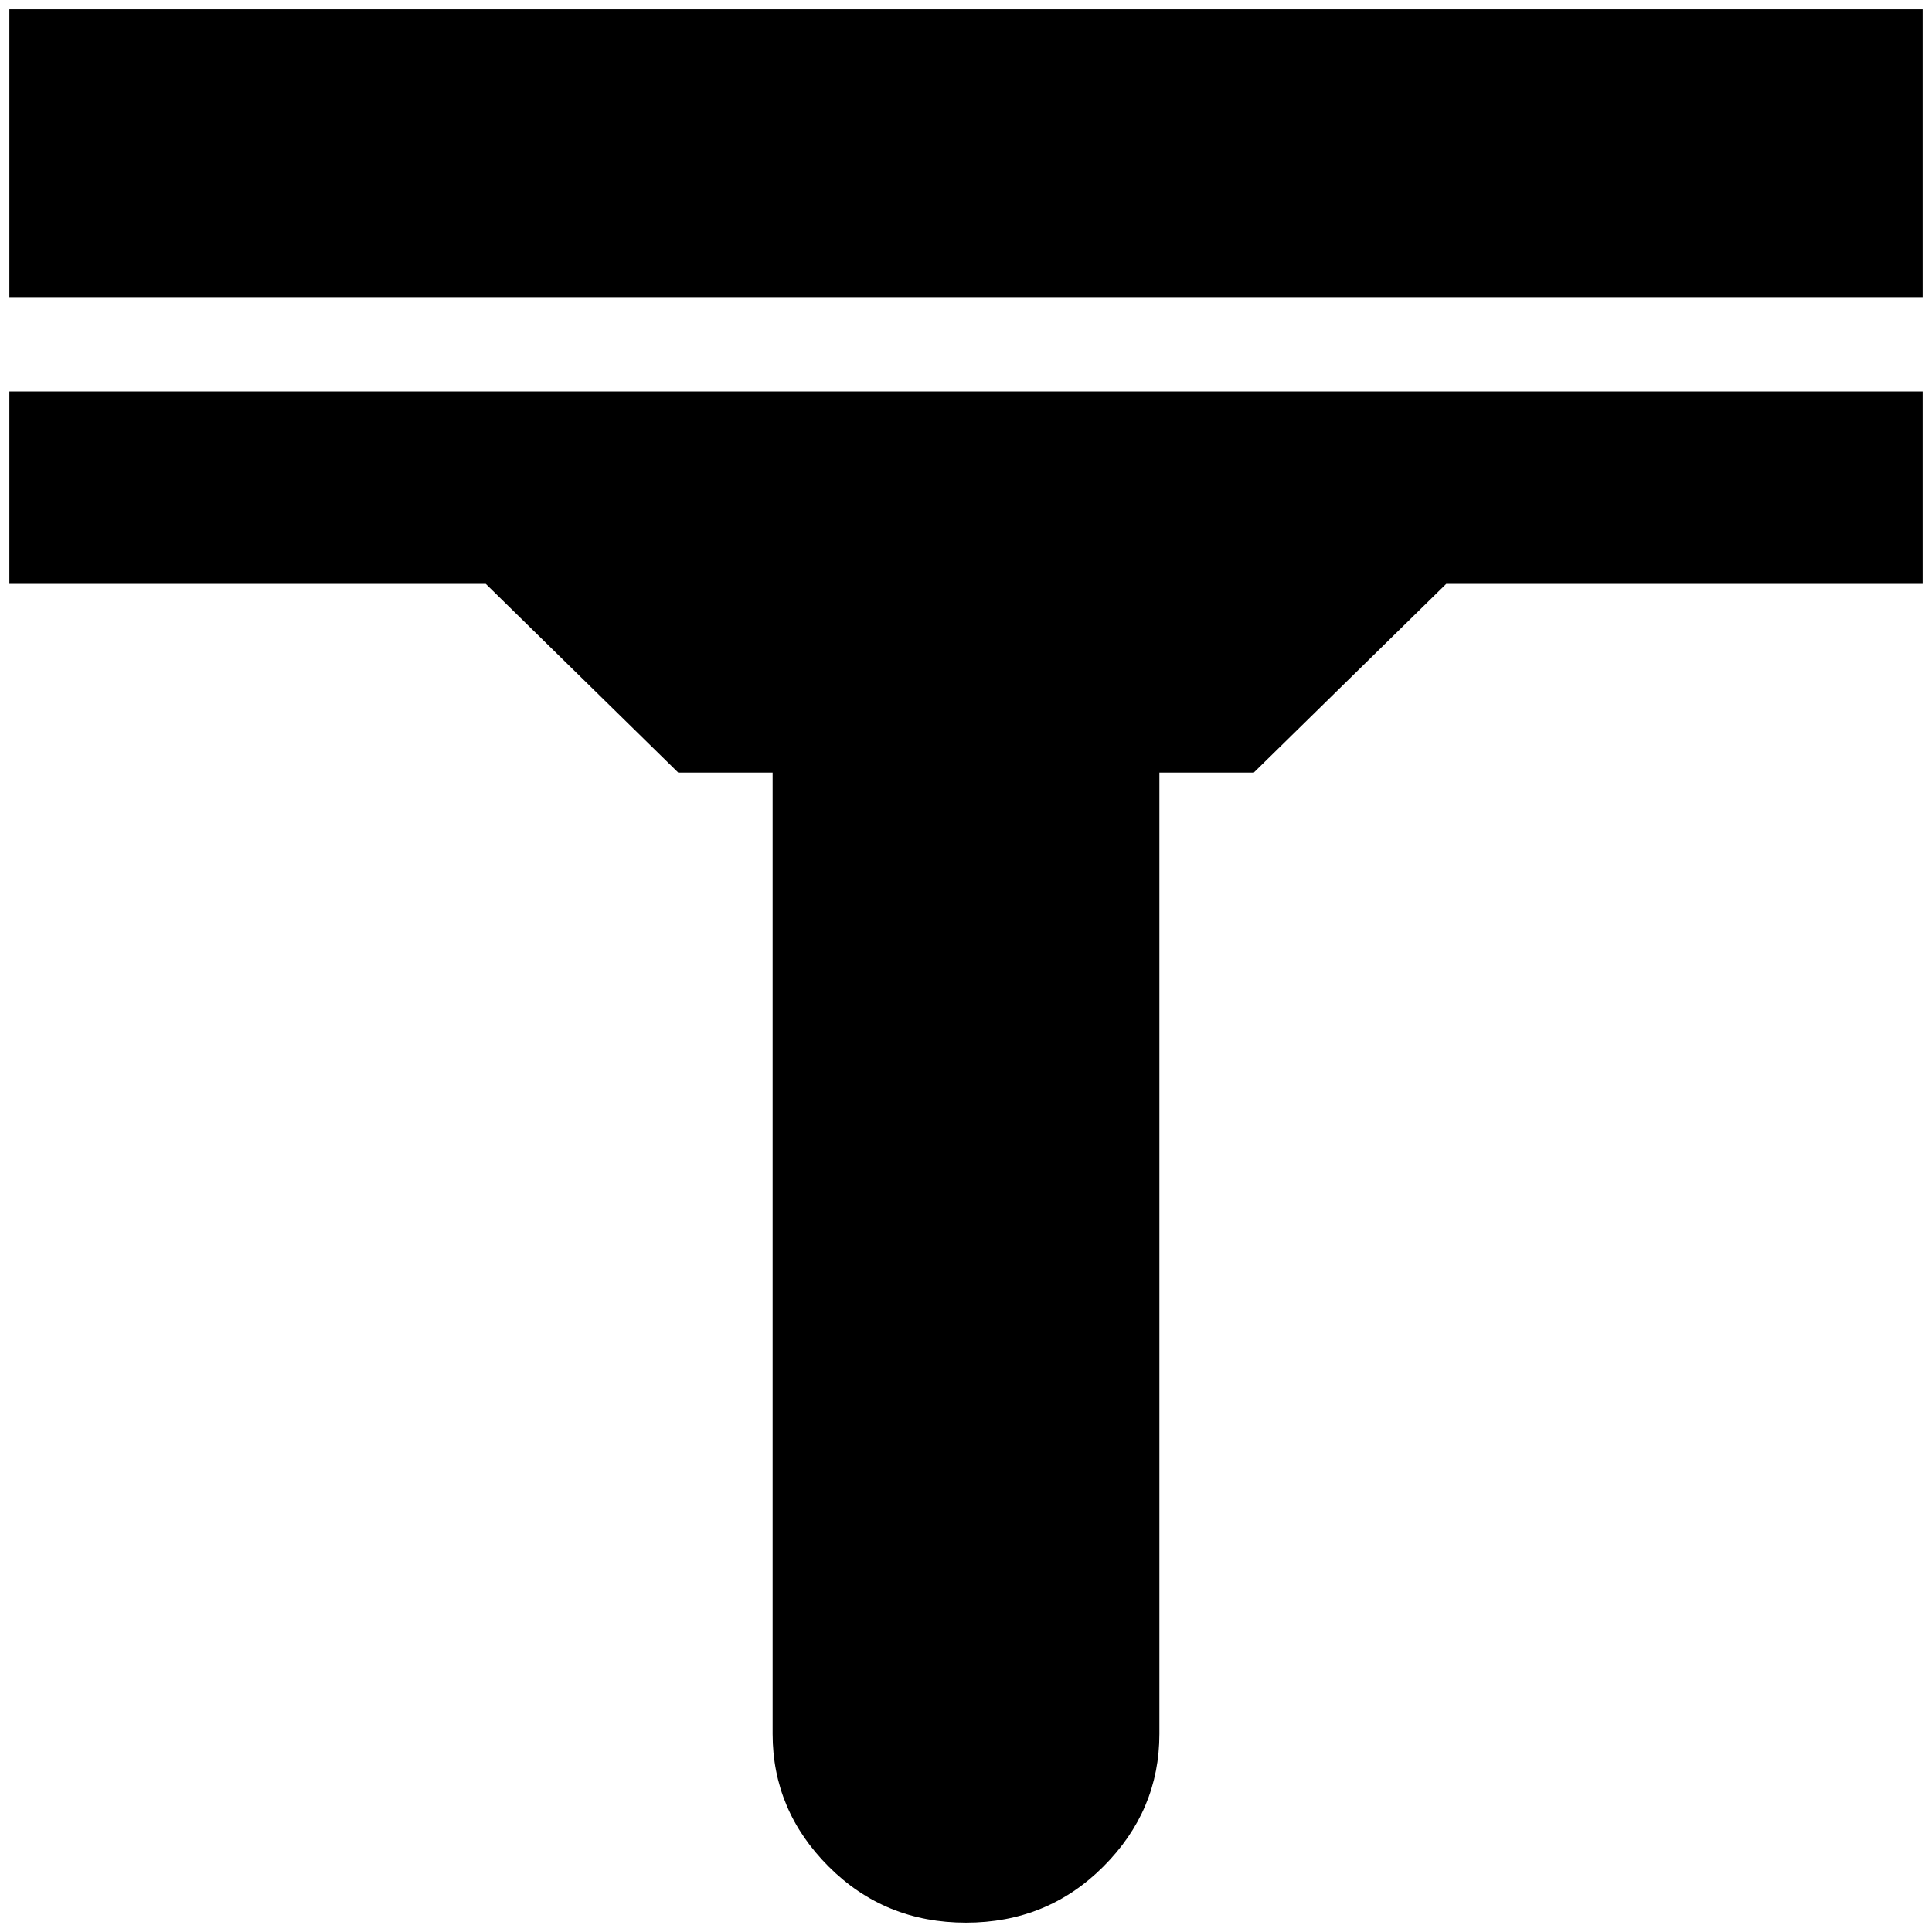 <?xml version="1.0" standalone="no"?>
<!DOCTYPE svg PUBLIC "-//W3C//DTD SVG 1.1//EN" "http://www.w3.org/Graphics/SVG/1.1/DTD/svg11.dtd" >
<svg xmlns="http://www.w3.org/2000/svg" xmlns:xlink="http://www.w3.org/1999/xlink" version="1.1" width="2048" height="2048" viewBox="-10 0 2068 2048">
   <path fill="currentColor"
d="M2048 0v308h-2048v-308h2048zM0 615h510l206 202h101v1029q0 82 60 142t147 60t147 -60t60 -142v-1029h101l206 -202h510v-206h-2048v206z" />
</svg>

